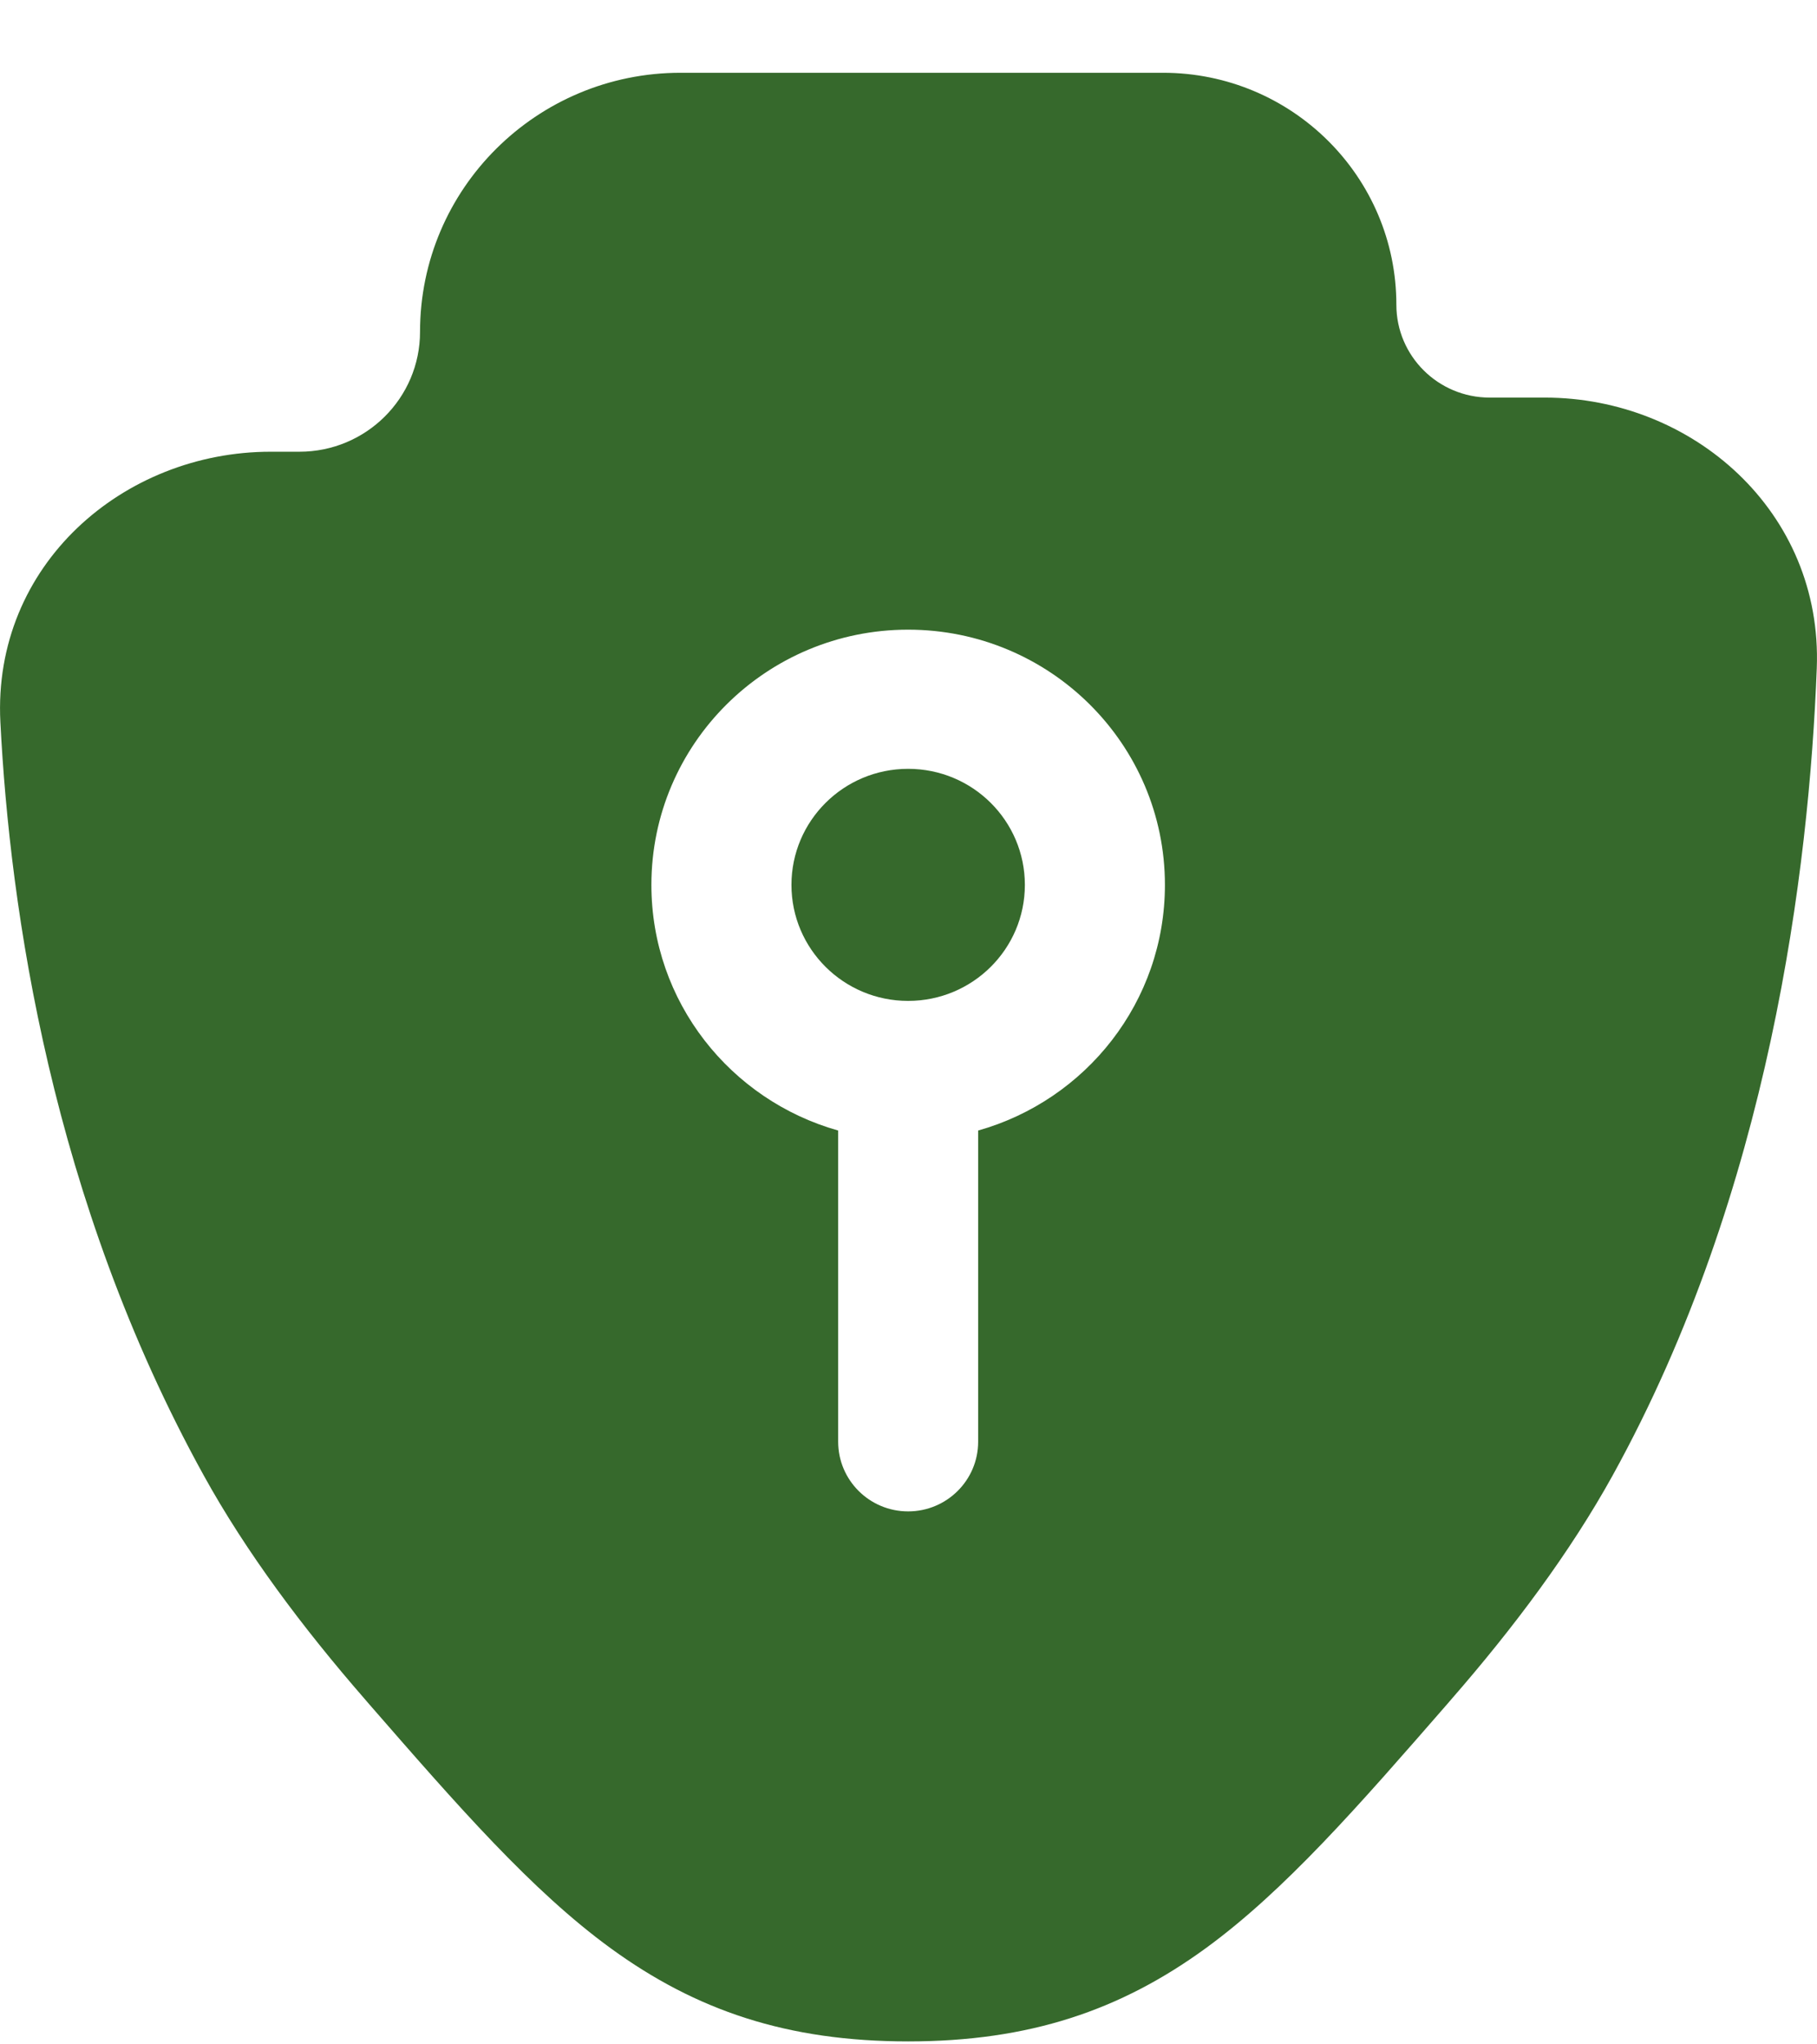 <svg width="24" height="27" viewBox="0 0 24 27" fill="none" xmlns="http://www.w3.org/2000/svg">
<path d="M10.454 11.687C10.454 10.84 11.144 10.154 11.995 10.154C12.847 10.154 13.537 10.84 13.537 11.687C13.537 12.533 12.847 13.219 11.995 13.219C11.144 13.219 10.454 12.533 10.454 11.687Z" fill="#36692C"/>
<path fill-rule="evenodd" clip-rule="evenodd" d="M5.548 4.383C5.548 2.493 7.089 0.961 8.99 0.961H15.361C17.064 0.961 18.444 2.333 18.444 4.025C18.444 4.702 18.996 5.251 19.677 5.251H20.404C22.358 5.251 24.077 6.759 23.997 8.825C23.895 11.474 23.378 15.723 21.302 19.484C20.739 20.503 19.988 21.504 19.175 22.437L19.114 22.508C17.945 23.85 16.971 24.969 15.924 25.732C14.797 26.552 13.594 26.961 11.996 26.961C10.397 26.961 9.195 26.552 8.068 25.732C7.02 24.969 6.046 23.85 4.877 22.508L4.816 22.437C4.004 21.504 3.252 20.503 2.69 19.484C0.681 15.844 0.13 12.002 0.005 9.537C-0.101 7.461 1.63 5.966 3.574 5.966H3.955C4.835 5.966 5.548 5.257 5.548 4.383ZM11.995 8.316C10.123 8.316 8.604 9.825 8.604 11.687C8.604 13.23 9.647 14.53 11.071 14.931V19.041C11.071 19.549 11.485 19.961 11.995 19.961C12.506 19.961 12.92 19.549 12.92 19.041V14.931C14.344 14.53 15.387 13.23 15.387 11.687C15.387 9.825 13.868 8.316 11.995 8.316Z" fill="#36692C"/>
</svg>

